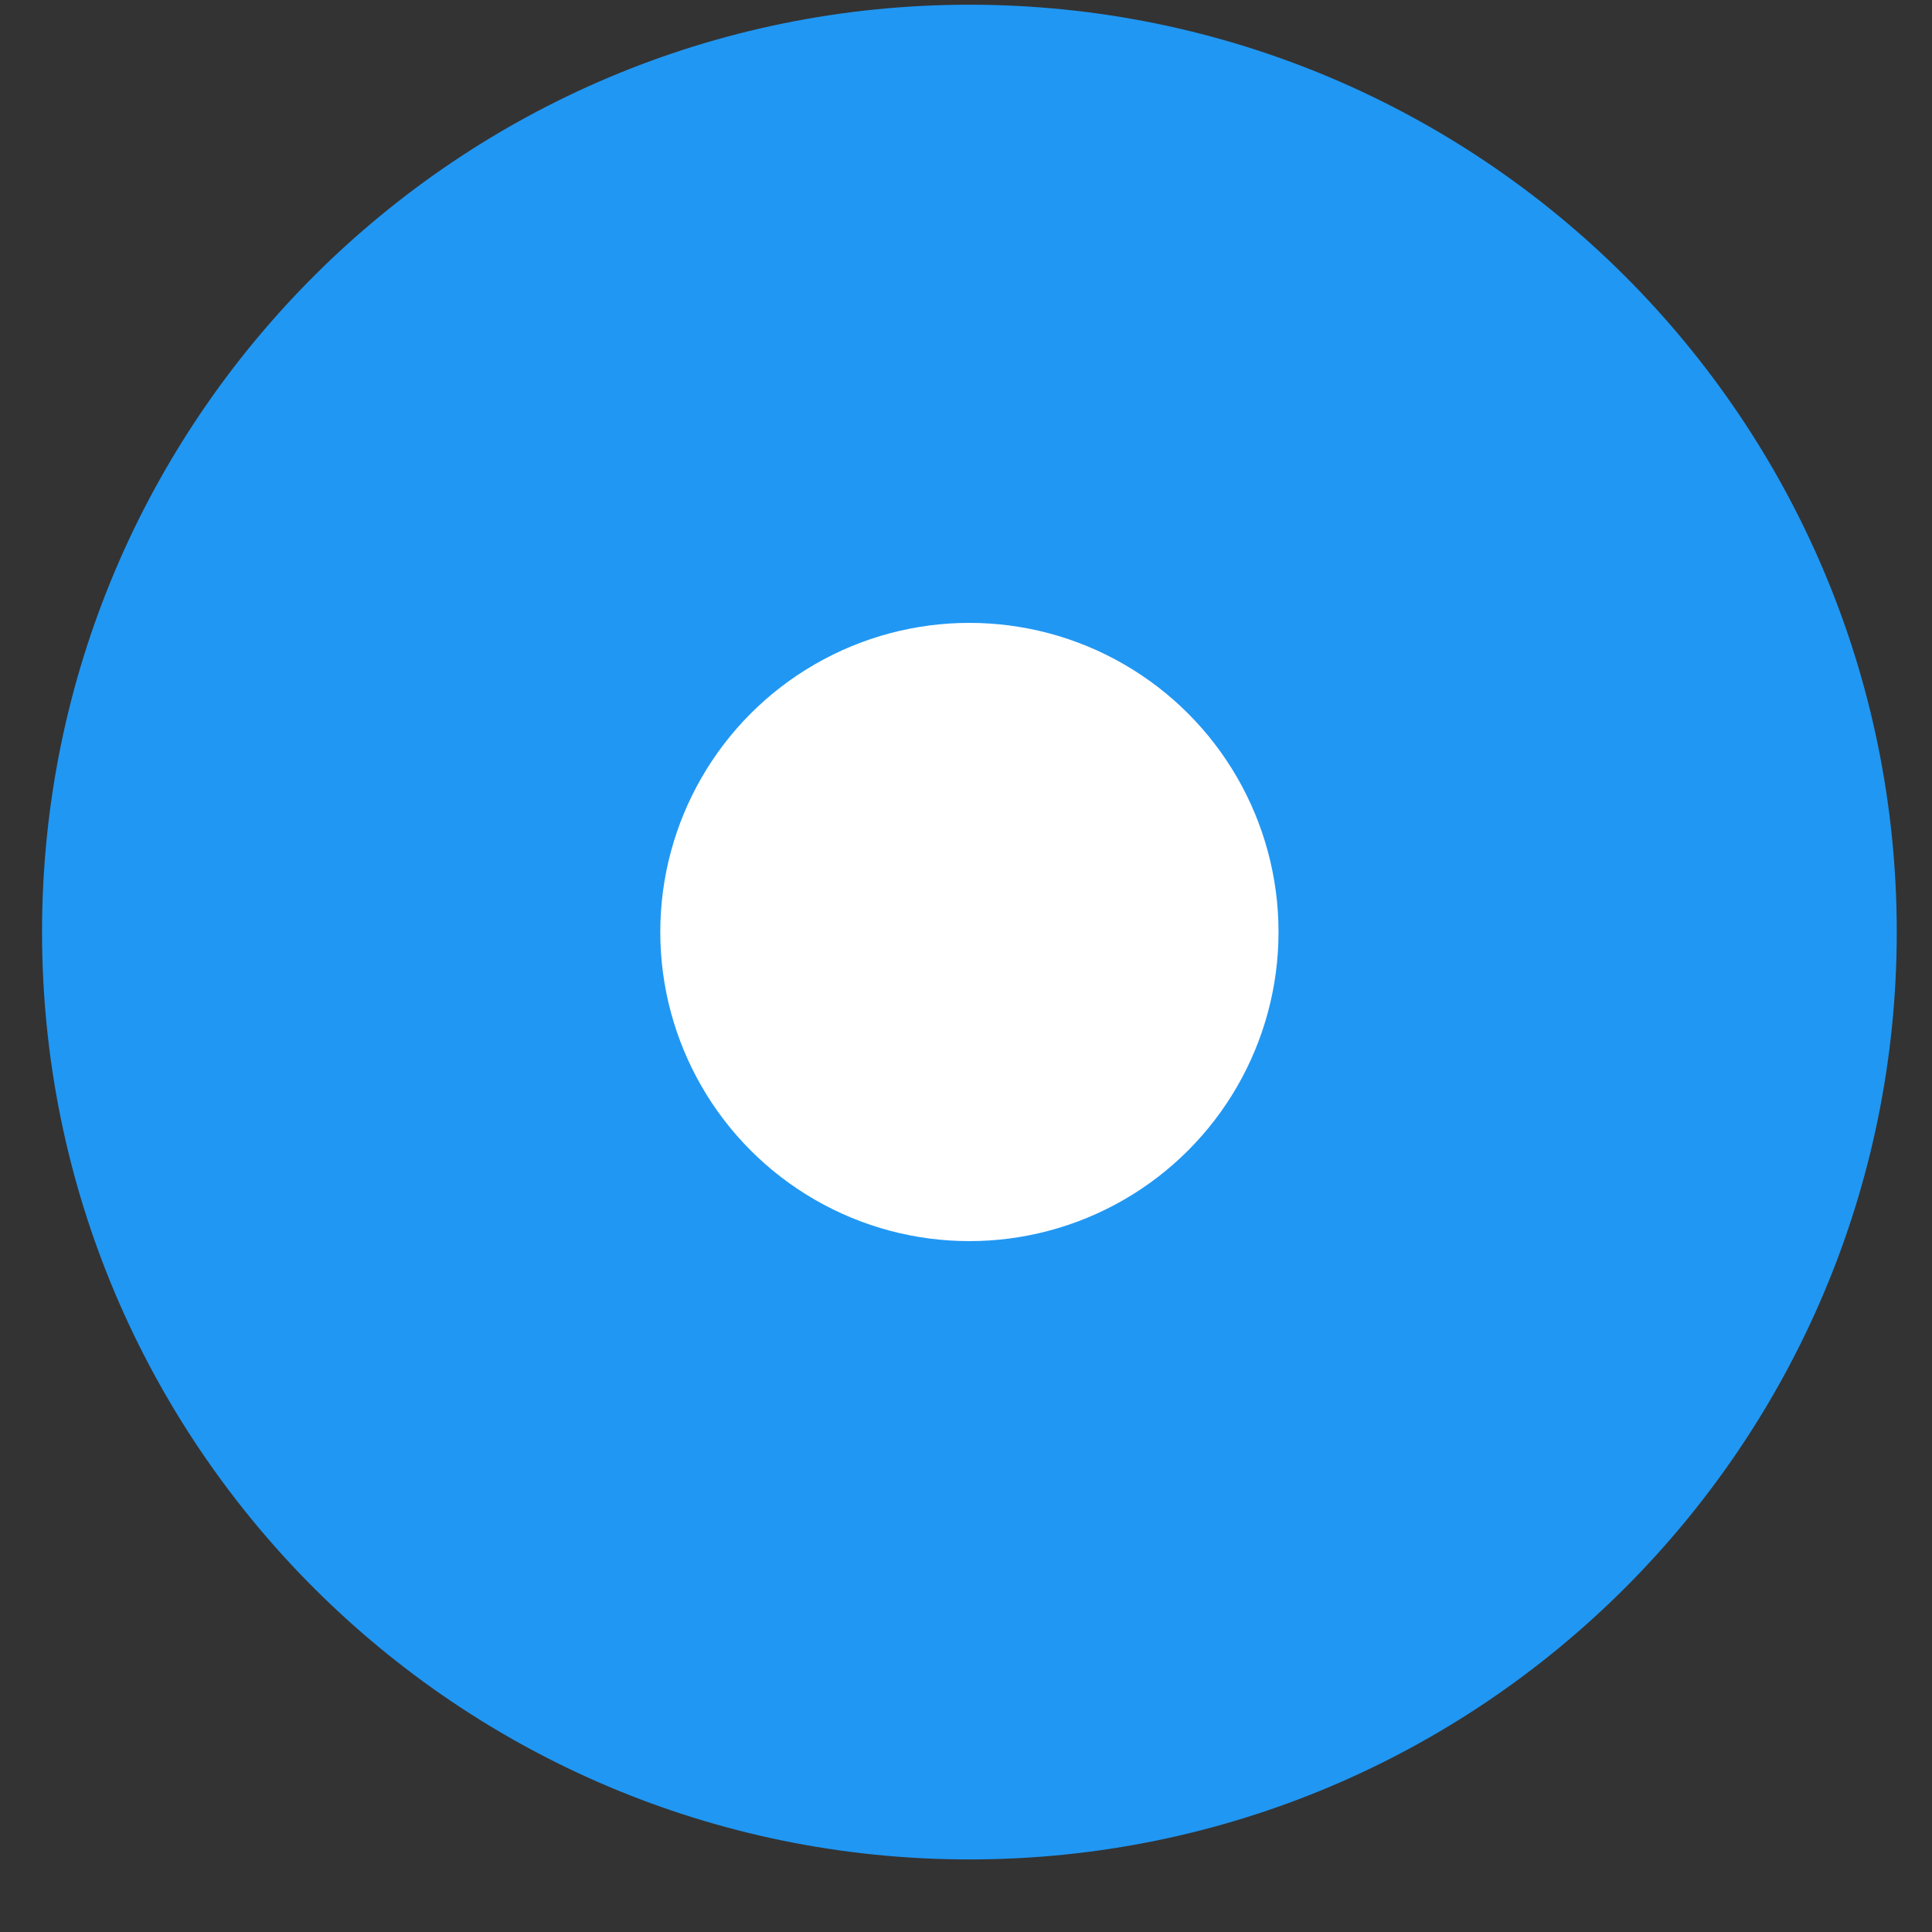 <svg xmlns="http://www.w3.org/2000/svg" width="25" height="25" viewBox="0 0 25 25" fill="none">
    <rect x="0" y="0" width="25" height="25" fill="#333333" stroke="none"/>
    <path d="M1.294 12.06C1.294 5.847 6.331 0.811 12.544 0.811C18.757 0.811 23.794 5.847 23.794 12.06C23.794 18.274 18.757 23.311 12.544 23.311C6.331 23.311 1.294 18.274 1.294 12.06Z" fill="#2097F3"/>
    <path d="M1.294 12.06C1.294 5.847 6.331 0.811 12.544 0.811C18.757 0.811 23.794 5.847 23.794 12.06C23.794 18.274 18.757 23.311 12.544 23.311C6.331 23.311 1.294 18.274 1.294 12.06Z" stroke="#2097F3" stroke-width="1.5"/>
    <circle cx="12.544" cy="12.06" r="4" fill="white"/>
    </svg>